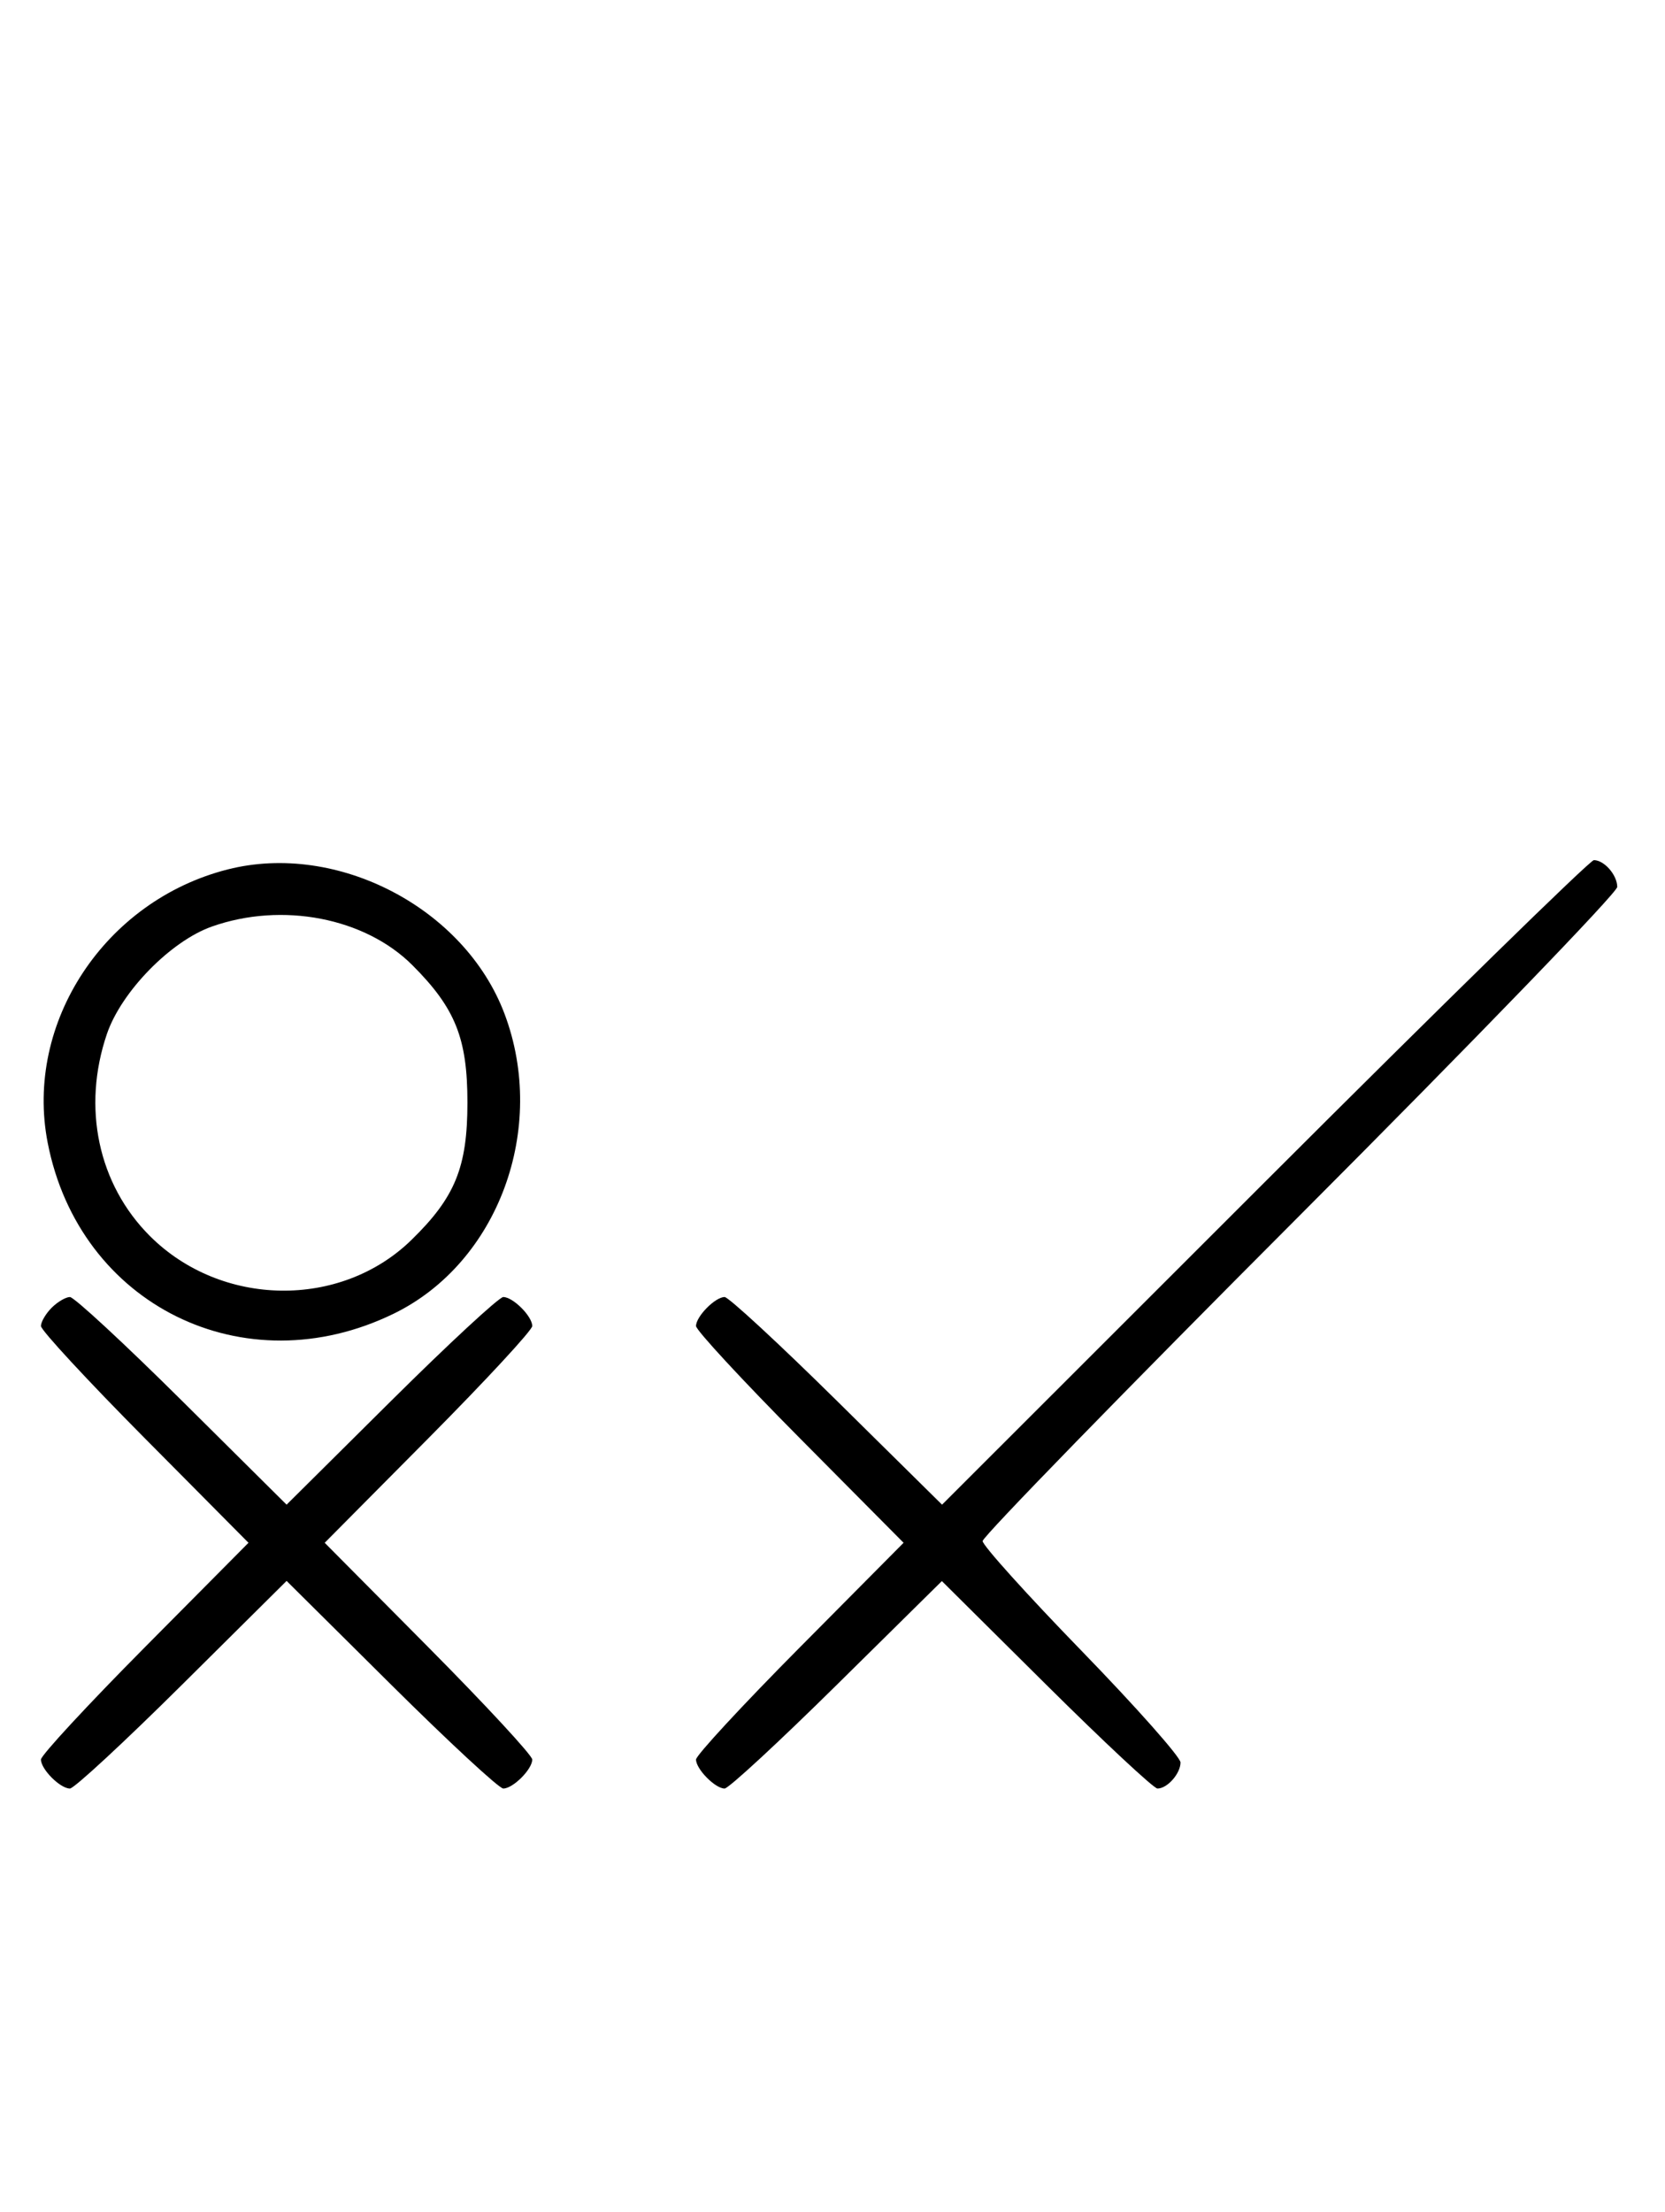 <svg xmlns="http://www.w3.org/2000/svg" width="244" height="324" viewBox="0 0 244 324" version="1.1">
	<path d="M 33.384 127.357 C 15.361 131.923, 3.562 149.820, 6.987 167.396 C 11.622 191.187, 35.789 203.119, 57.703 192.436 C 73.004 184.976, 80.269 165.314, 73.934 148.507 C 68.097 133.023, 49.437 123.290, 33.384 127.357 M 185.302 173.208 L 138.055 220.417 122.646 205.208 C 114.172 196.844, 106.767 190, 106.190 190 C 104.808 190, 102 192.847, 102 194.249 C 102 194.857, 108.844 202.250, 117.208 210.677 L 132.416 226 117.208 241.323 C 108.844 249.750, 102 257.143, 102 257.751 C 102 259.153, 104.808 262, 106.190 262 C 106.767 262, 114.165 255.162, 122.632 246.805 L 138.027 231.610 153.336 246.805 C 161.756 255.162, 169.085 262, 169.623 262 C 171.065 262, 173 259.810, 173 258.178 C 173 257.396, 166.475 250.040, 158.500 241.831 C 150.525 233.622, 144 226.384, 144 225.748 C 144 225.111, 164.925 203.634, 190.500 178.021 C 216.075 152.408, 237 130.765, 237 129.926 C 237 128.183, 235.095 126, 233.575 126 C 233.011 126, 211.288 147.244, 185.302 173.208 M 31.054 135.728 C 25.018 137.859, 17.781 145.260, 15.667 151.463 C 11.995 162.241, 14.382 173.477, 21.952 181.048 C 32.402 191.497, 49.888 191.773, 60.280 181.653 C 66.701 175.401, 68.500 170.989, 68.500 161.500 C 68.500 152.107, 66.733 147.694, 60.453 141.406 C 53.491 134.434, 41.355 132.091, 31.054 135.728 M 7.571 191.571 C 6.707 192.436, 6 193.640, 6 194.249 C 6 194.857, 12.844 202.250, 21.208 210.677 L 36.416 226 21.208 241.323 C 12.844 249.750, 6 257.143, 6 257.751 C 6 259.181, 8.819 262, 10.249 262 C 10.857 262, 18.250 255.156, 26.677 246.792 L 42 231.584 57.323 246.792 C 65.750 255.156, 73.143 262, 73.751 262 C 75.181 262, 78 259.181, 78 257.751 C 78 257.143, 71.156 249.750, 62.792 241.323 L 47.584 226 62.792 210.677 C 71.156 202.250, 78 194.857, 78 194.249 C 78 192.819, 75.181 190, 73.751 190 C 73.143 190, 65.750 196.844, 57.323 205.208 L 42 220.416 26.677 205.208 C 18.250 196.844, 10.857 190, 10.249 190 C 9.640 190, 8.436 190.707, 7.571 191.571 " stroke="none" fill="black" fill-rule="evenodd"/>
</svg>